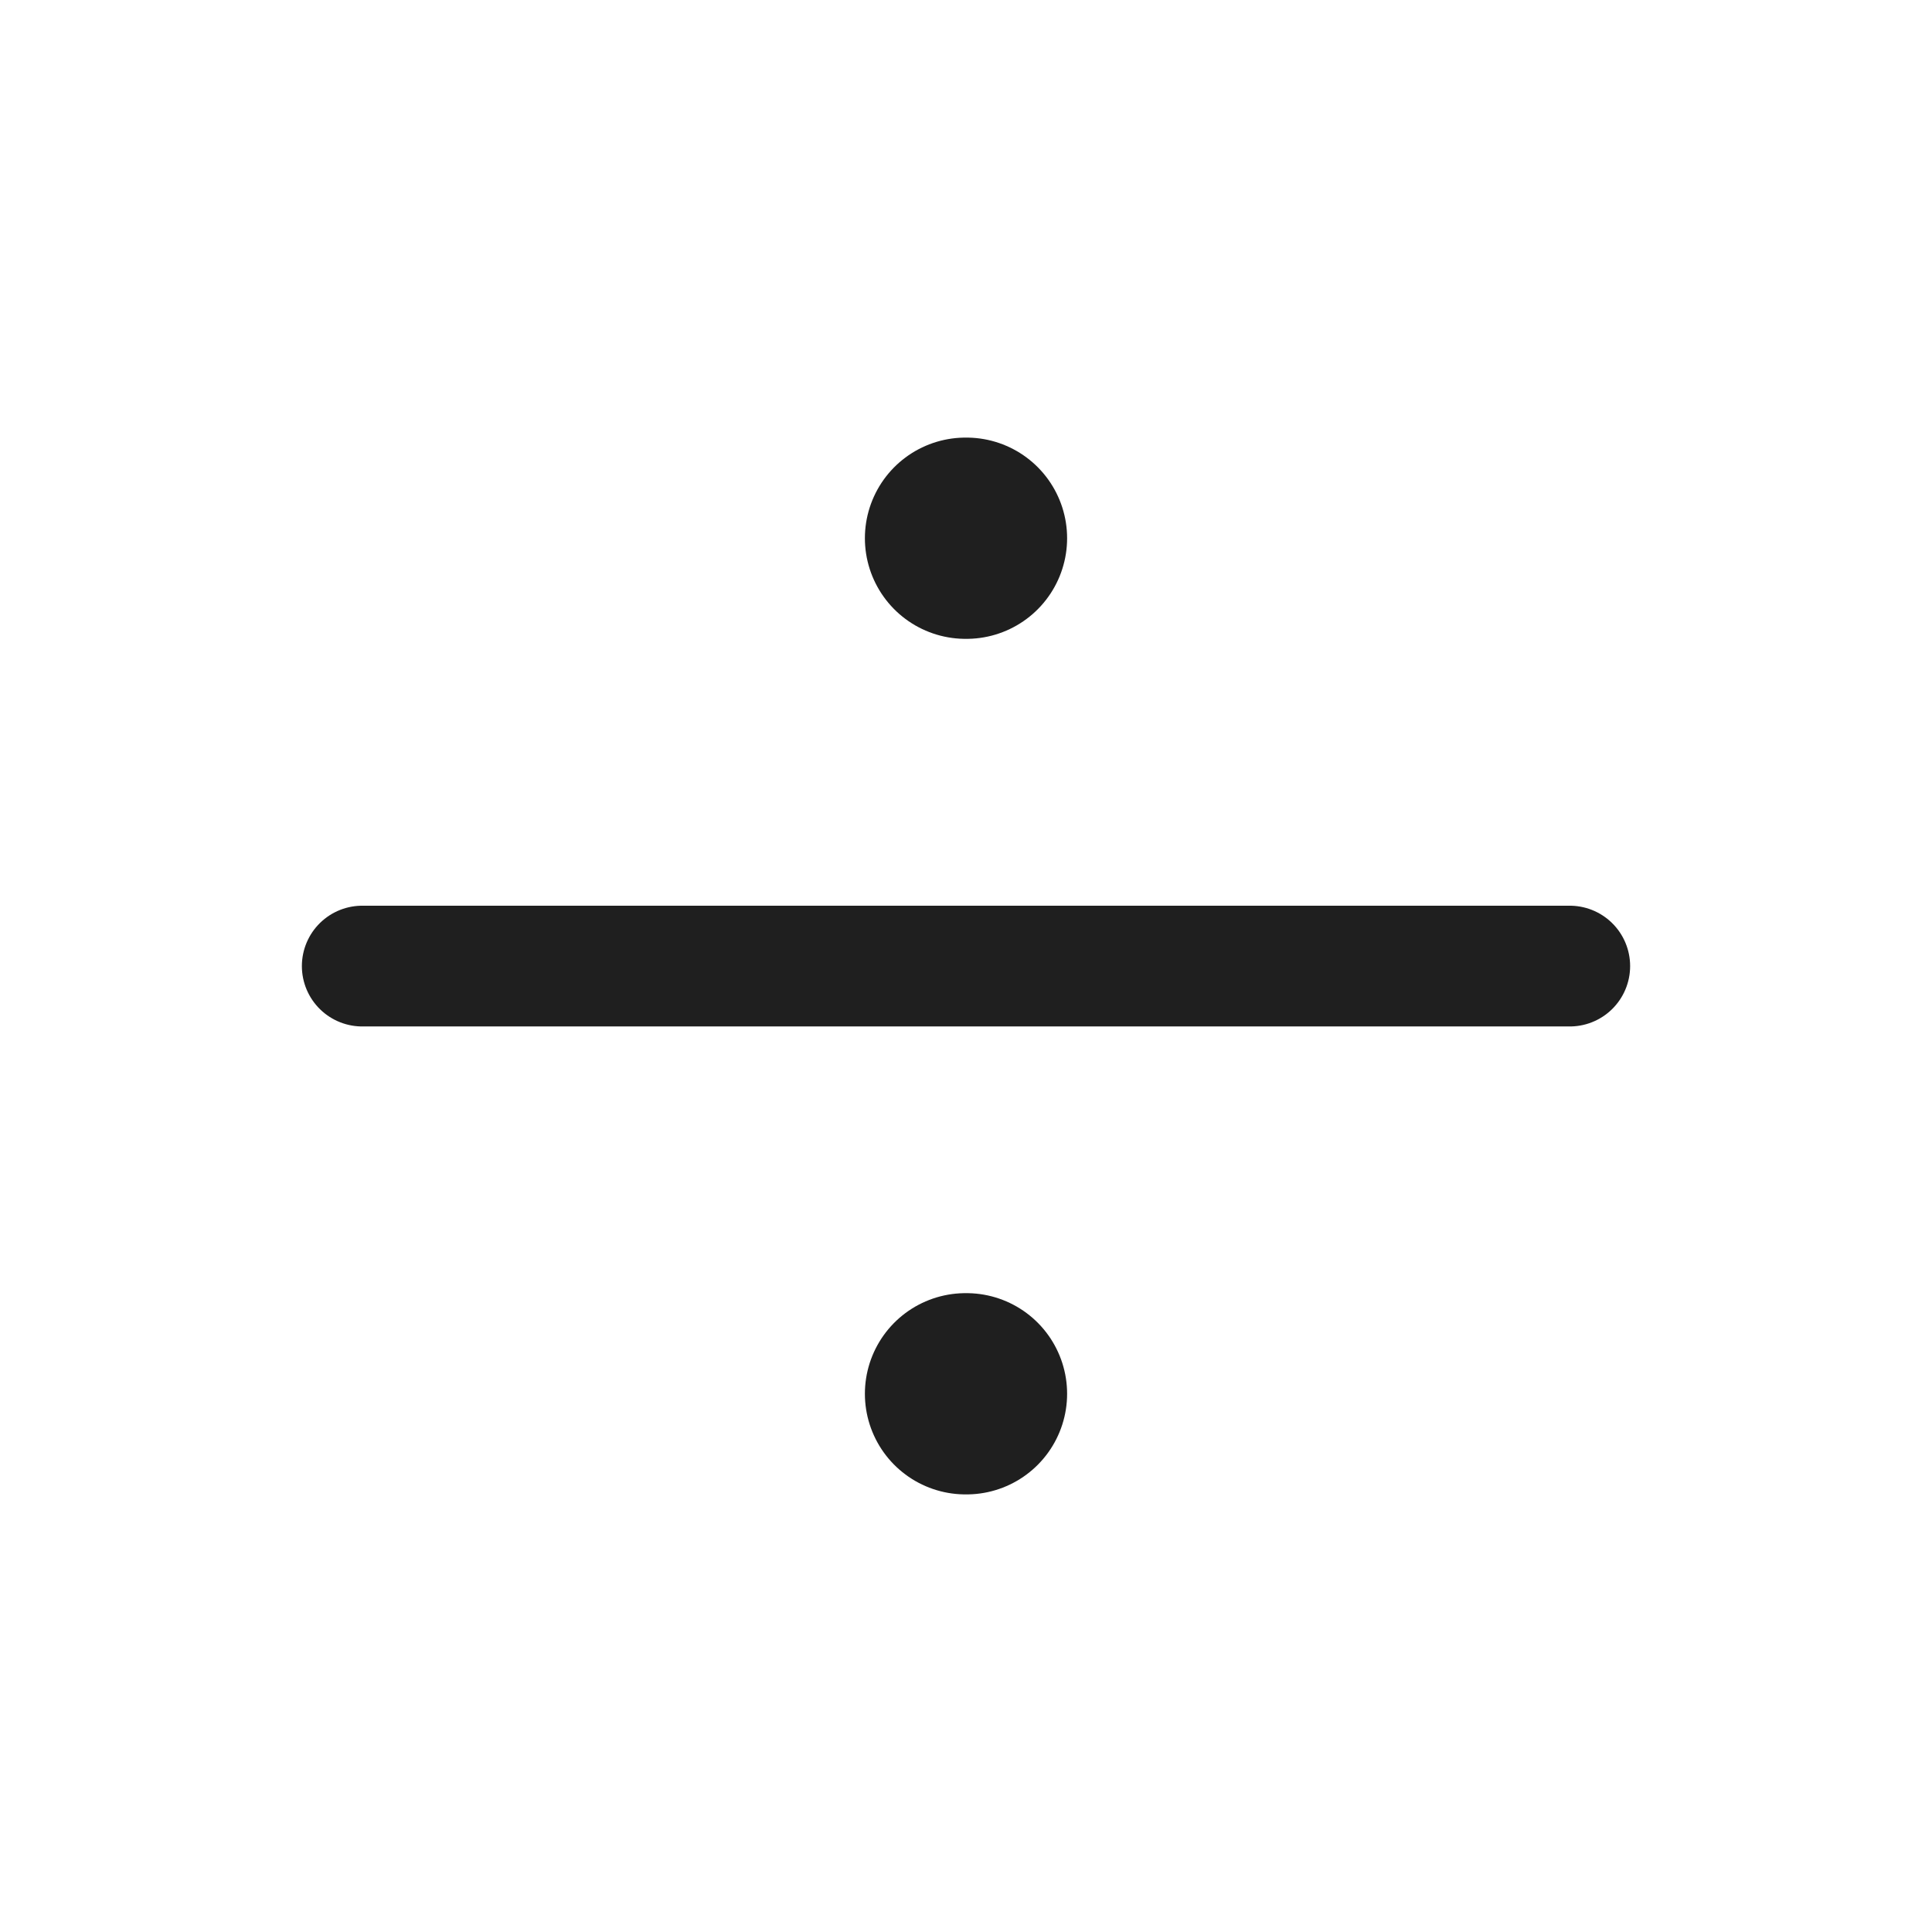 <svg width="24" height="24" viewBox="0 0 24 24" fill="none" xmlns="http://www.w3.org/2000/svg">
<path d="M19.5 12.001H4.5" stroke="#1F1F1F" stroke-width="1.5" stroke-linecap="round" stroke-linejoin="round"/>
<path d="M11.994 17.314H12.006" stroke="#1F1F1F" stroke-width="2.5" stroke-linecap="round" stroke-linejoin="round"/>
<path d="M11.994 6.686H12.006" stroke="#1F1F1F" stroke-width="2.5" stroke-linecap="round" stroke-linejoin="round"/>
</svg>
